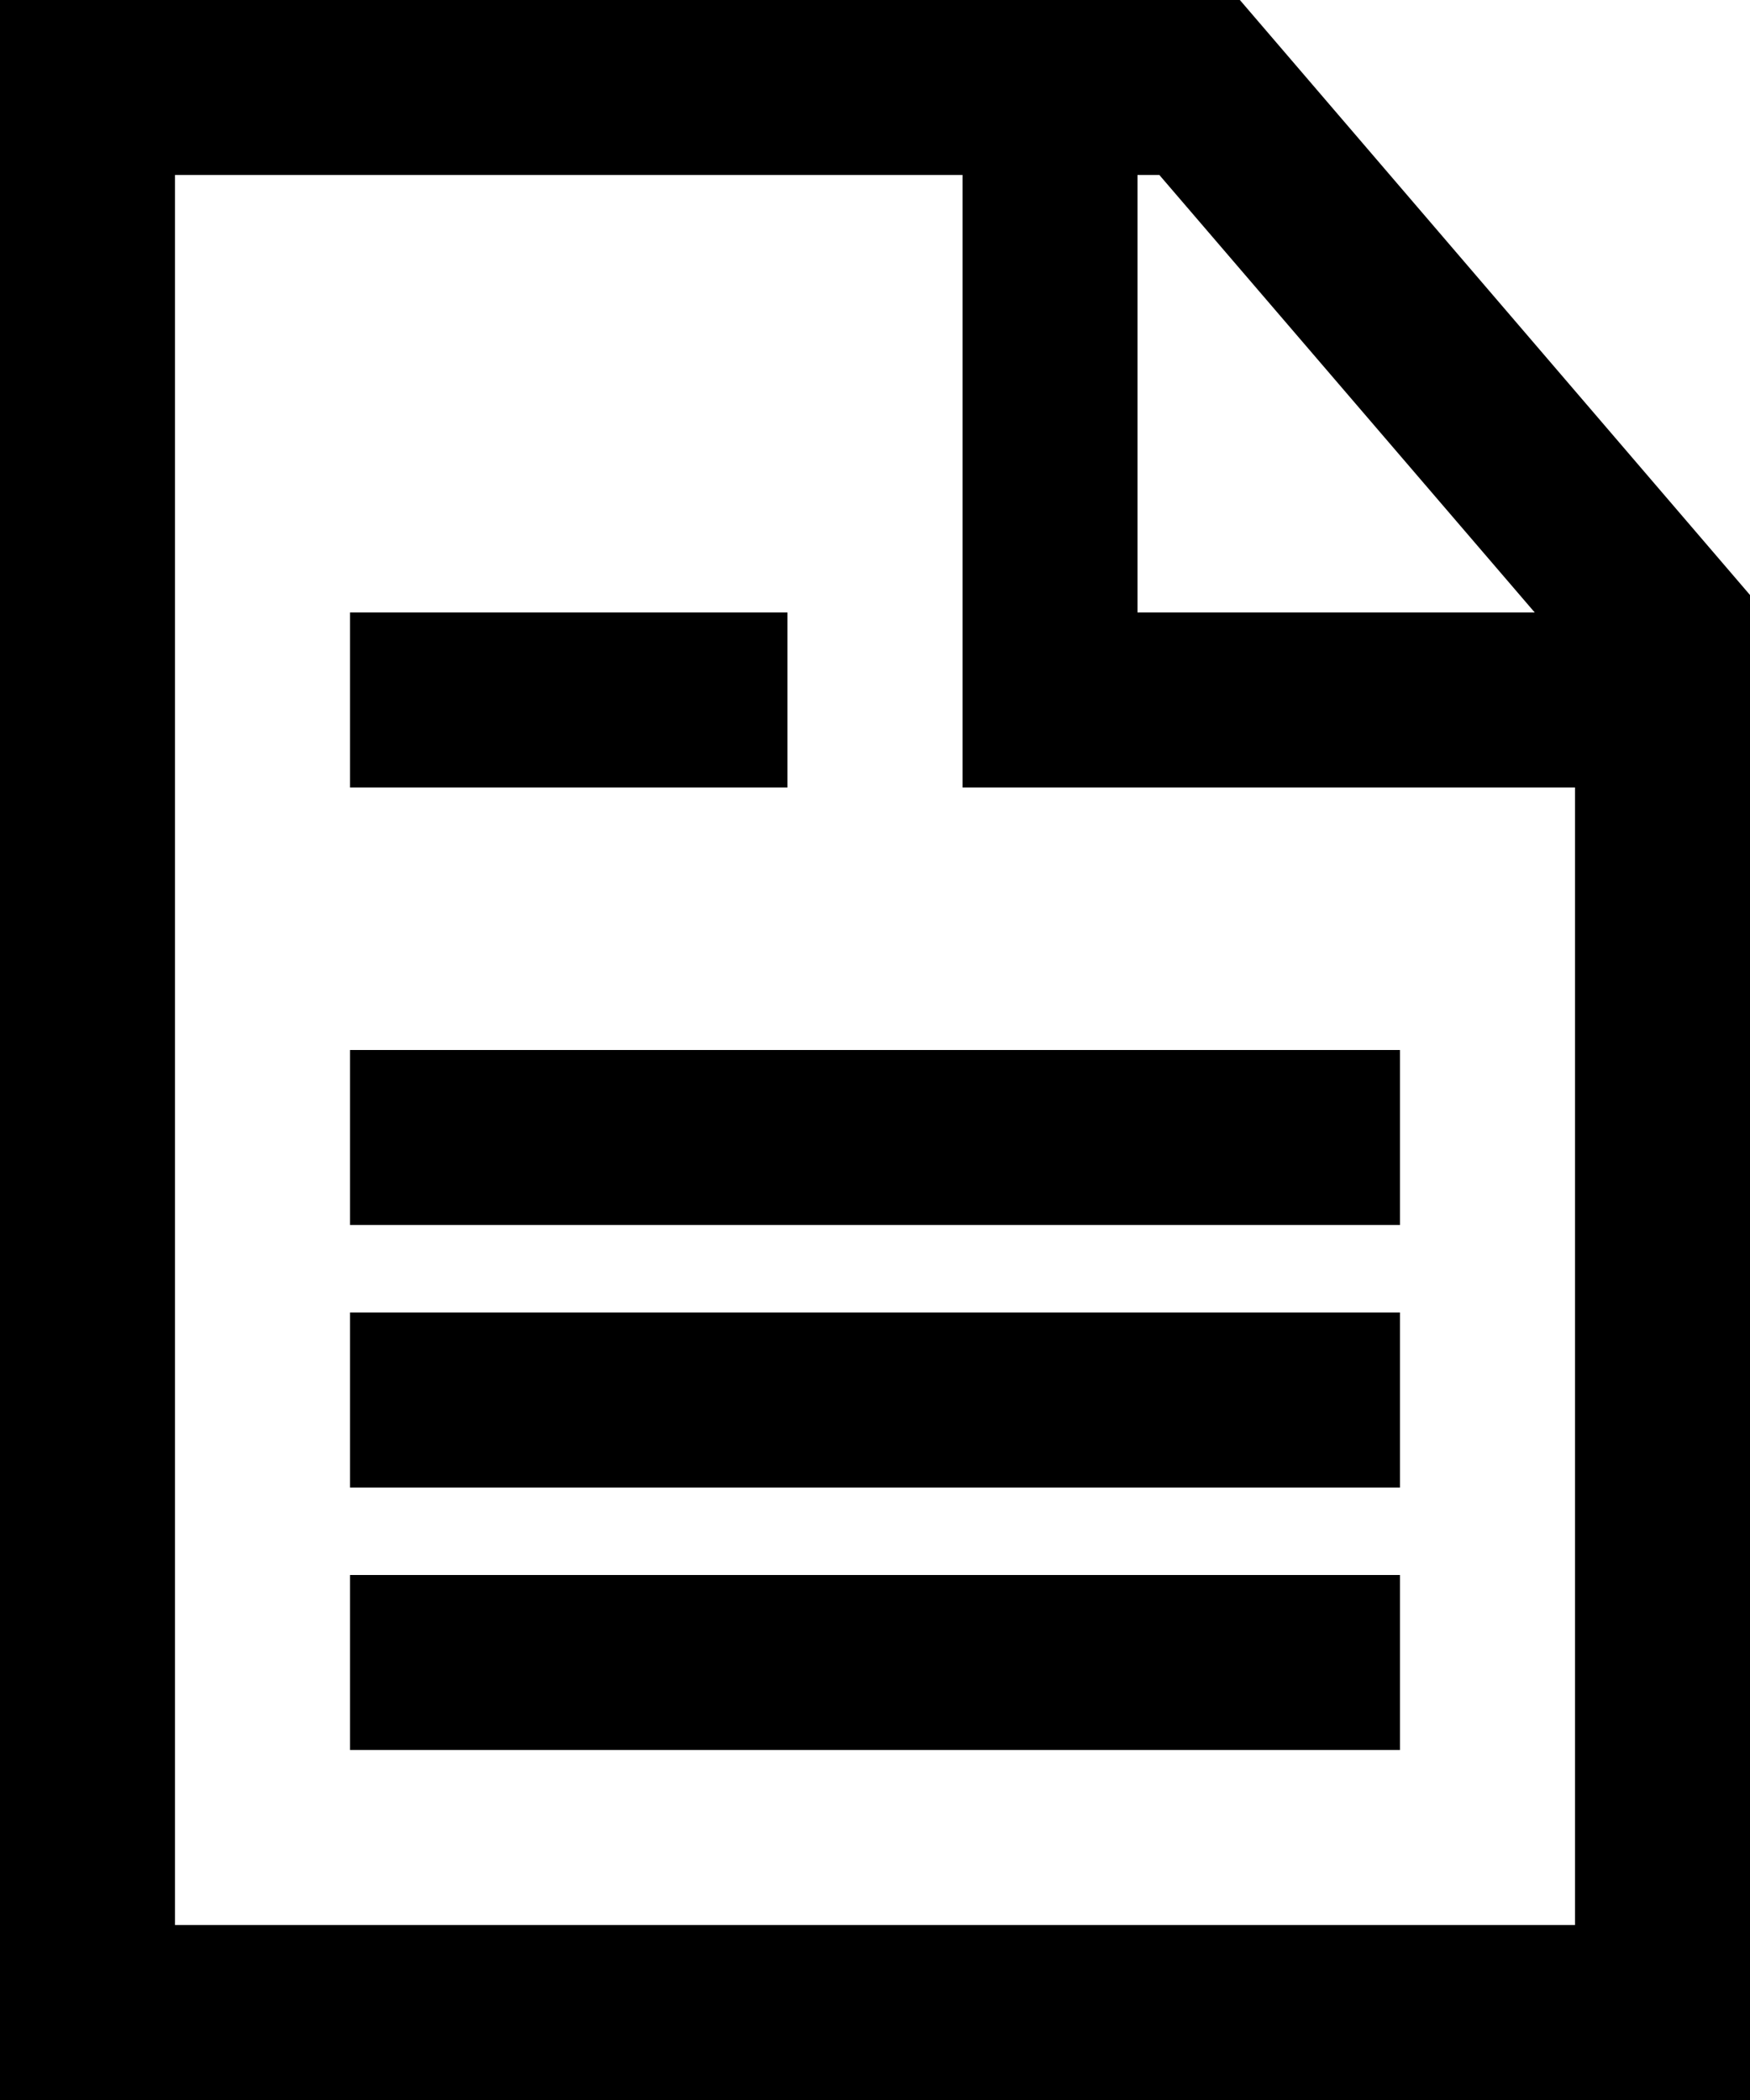 <svg xmlns="http://www.w3.org/2000/svg" width="20" height="24" viewBox="0 0 20 24">
  <g id="FileIcon0" transform="translate(-2)">
    <path id="Контур_51" data-name="Контур 51" d="M16.17,0H2V24H22V6.8ZM20,22H4V2h9V9h7ZM15,7V2h.25l4.29,5Z"/>
    <rect id="Прямоугольник_15" data-name="Прямоугольник 15" width="12" height="2" transform="translate(6 12)"/>
    <rect id="Прямоугольник_16" data-name="Прямоугольник 16" width="12" height="2" transform="translate(6 15)"/>
    <rect id="Прямоугольник_17" data-name="Прямоугольник 17" width="12" height="2" transform="translate(6 18)"/>
    <rect id="Прямоугольник_18" data-name="Прямоугольник 18" width="5" height="2" transform="translate(6 7)"/>
  </g>
</svg>
